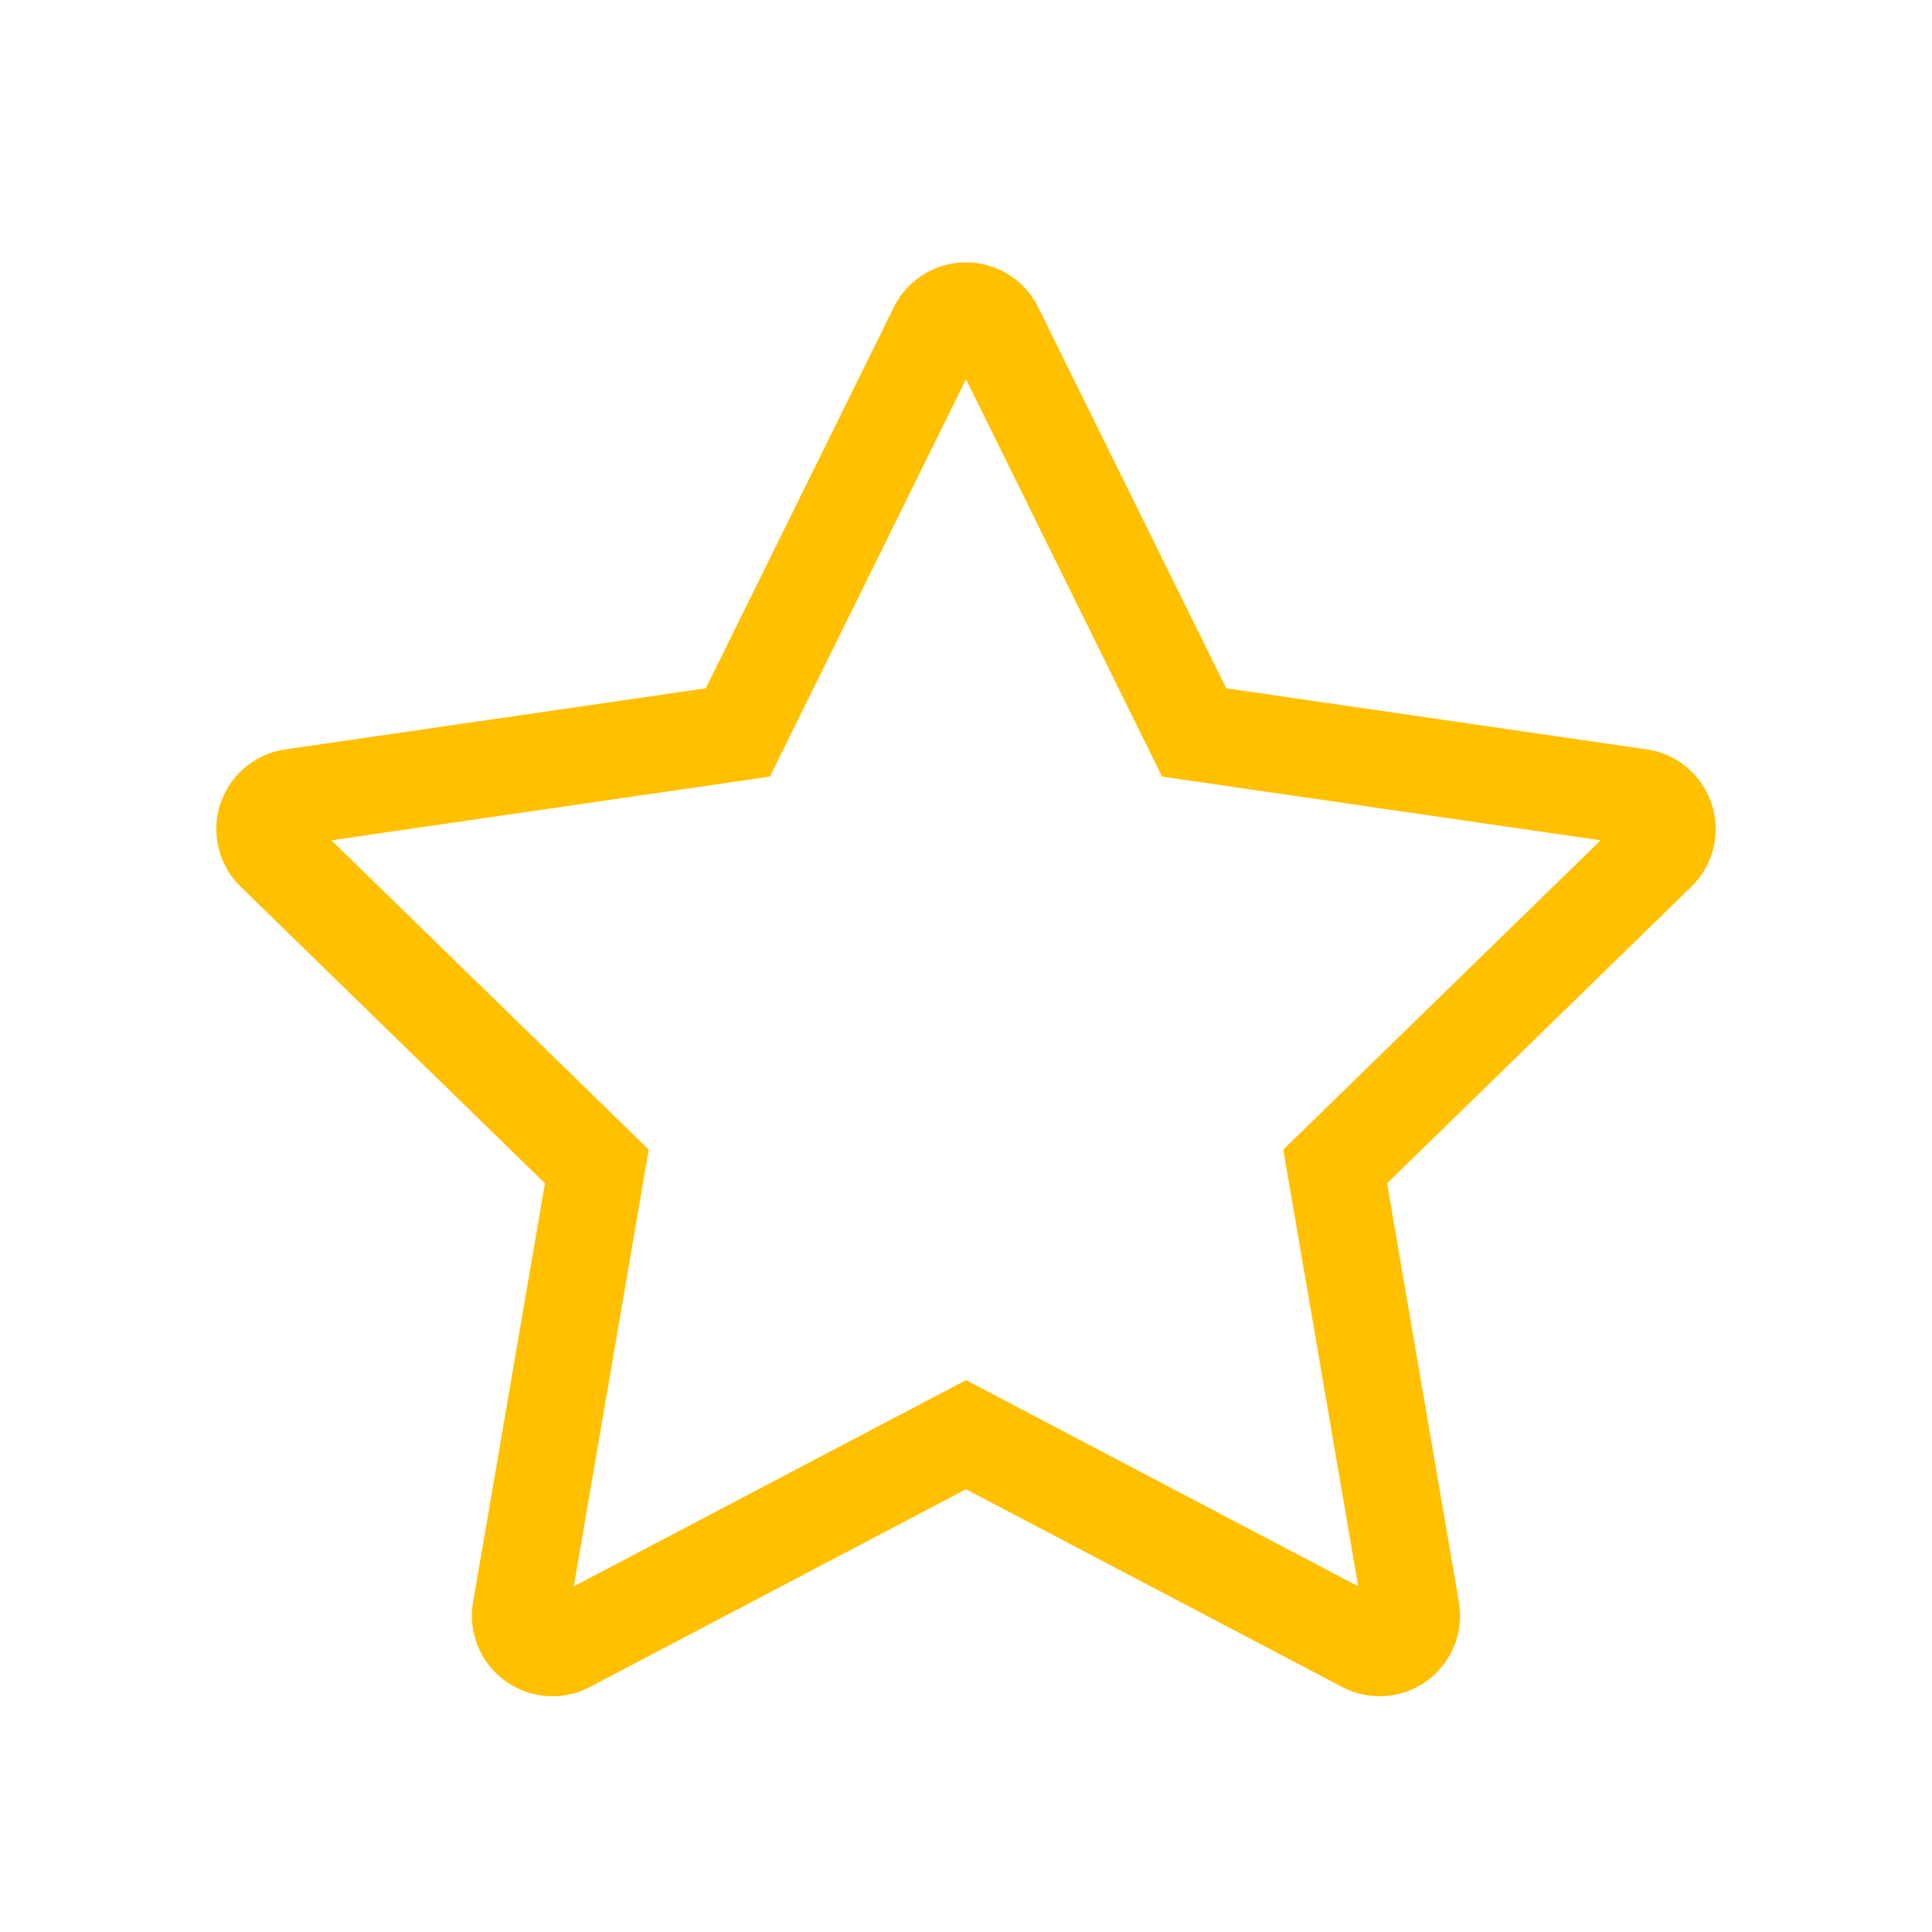 <?xml version="1.0" encoding="UTF-8"?>
<svg width="72px" height="72px" viewBox="0 0 72 72" version="1.1" xmlns="http://www.w3.org/2000/svg" xmlns:xlink="http://www.w3.org/1999/xlink">
    <!-- Generator: Sketch 50.2 (55047) - http://www.bohemiancoding.com/sketch -->
    <title>profile_star_icon</title>
    <desc>Created with Sketch.</desc>
    <defs></defs>
    <g id="profile_star_icon" stroke="none" stroke-width="1" fill="none" fill-rule="evenodd">
        <g id="Group-25" fill="#FFC000" fill-rule="nonzero">
            <path d="M47.824,42.842 L59.649,31.316 L43.308,28.942 L36,14.134 L28.692,28.942 L12.351,31.316 L24.176,42.842 L21.384,59.117 L36,51.433 L50.616,59.117 L47.824,42.842 Z M36,55.5 L21.984,62.869 C20.517,63.64 18.703,63.076 17.932,61.61 C17.625,61.026 17.519,60.357 17.631,59.706 L20.308,44.099 L8.968,33.045 C7.782,31.889 7.757,29.99 8.914,28.803 C9.374,28.331 9.978,28.023 10.631,27.928 L26.302,25.651 L33.31,11.451 C34.043,9.965 35.842,9.355 37.328,10.088 C37.919,10.38 38.398,10.859 38.69,11.451 L45.698,25.651 L61.369,27.928 C63.009,28.167 64.145,29.689 63.907,31.329 C63.812,31.981 63.504,32.585 63.032,33.045 L51.692,44.099 L54.369,59.706 C54.649,61.339 53.553,62.89 51.92,63.17 C51.269,63.282 50.6,63.176 50.016,62.869 L36,55.5 Z" id="Star"></path>
        </g>
    </g>
</svg>